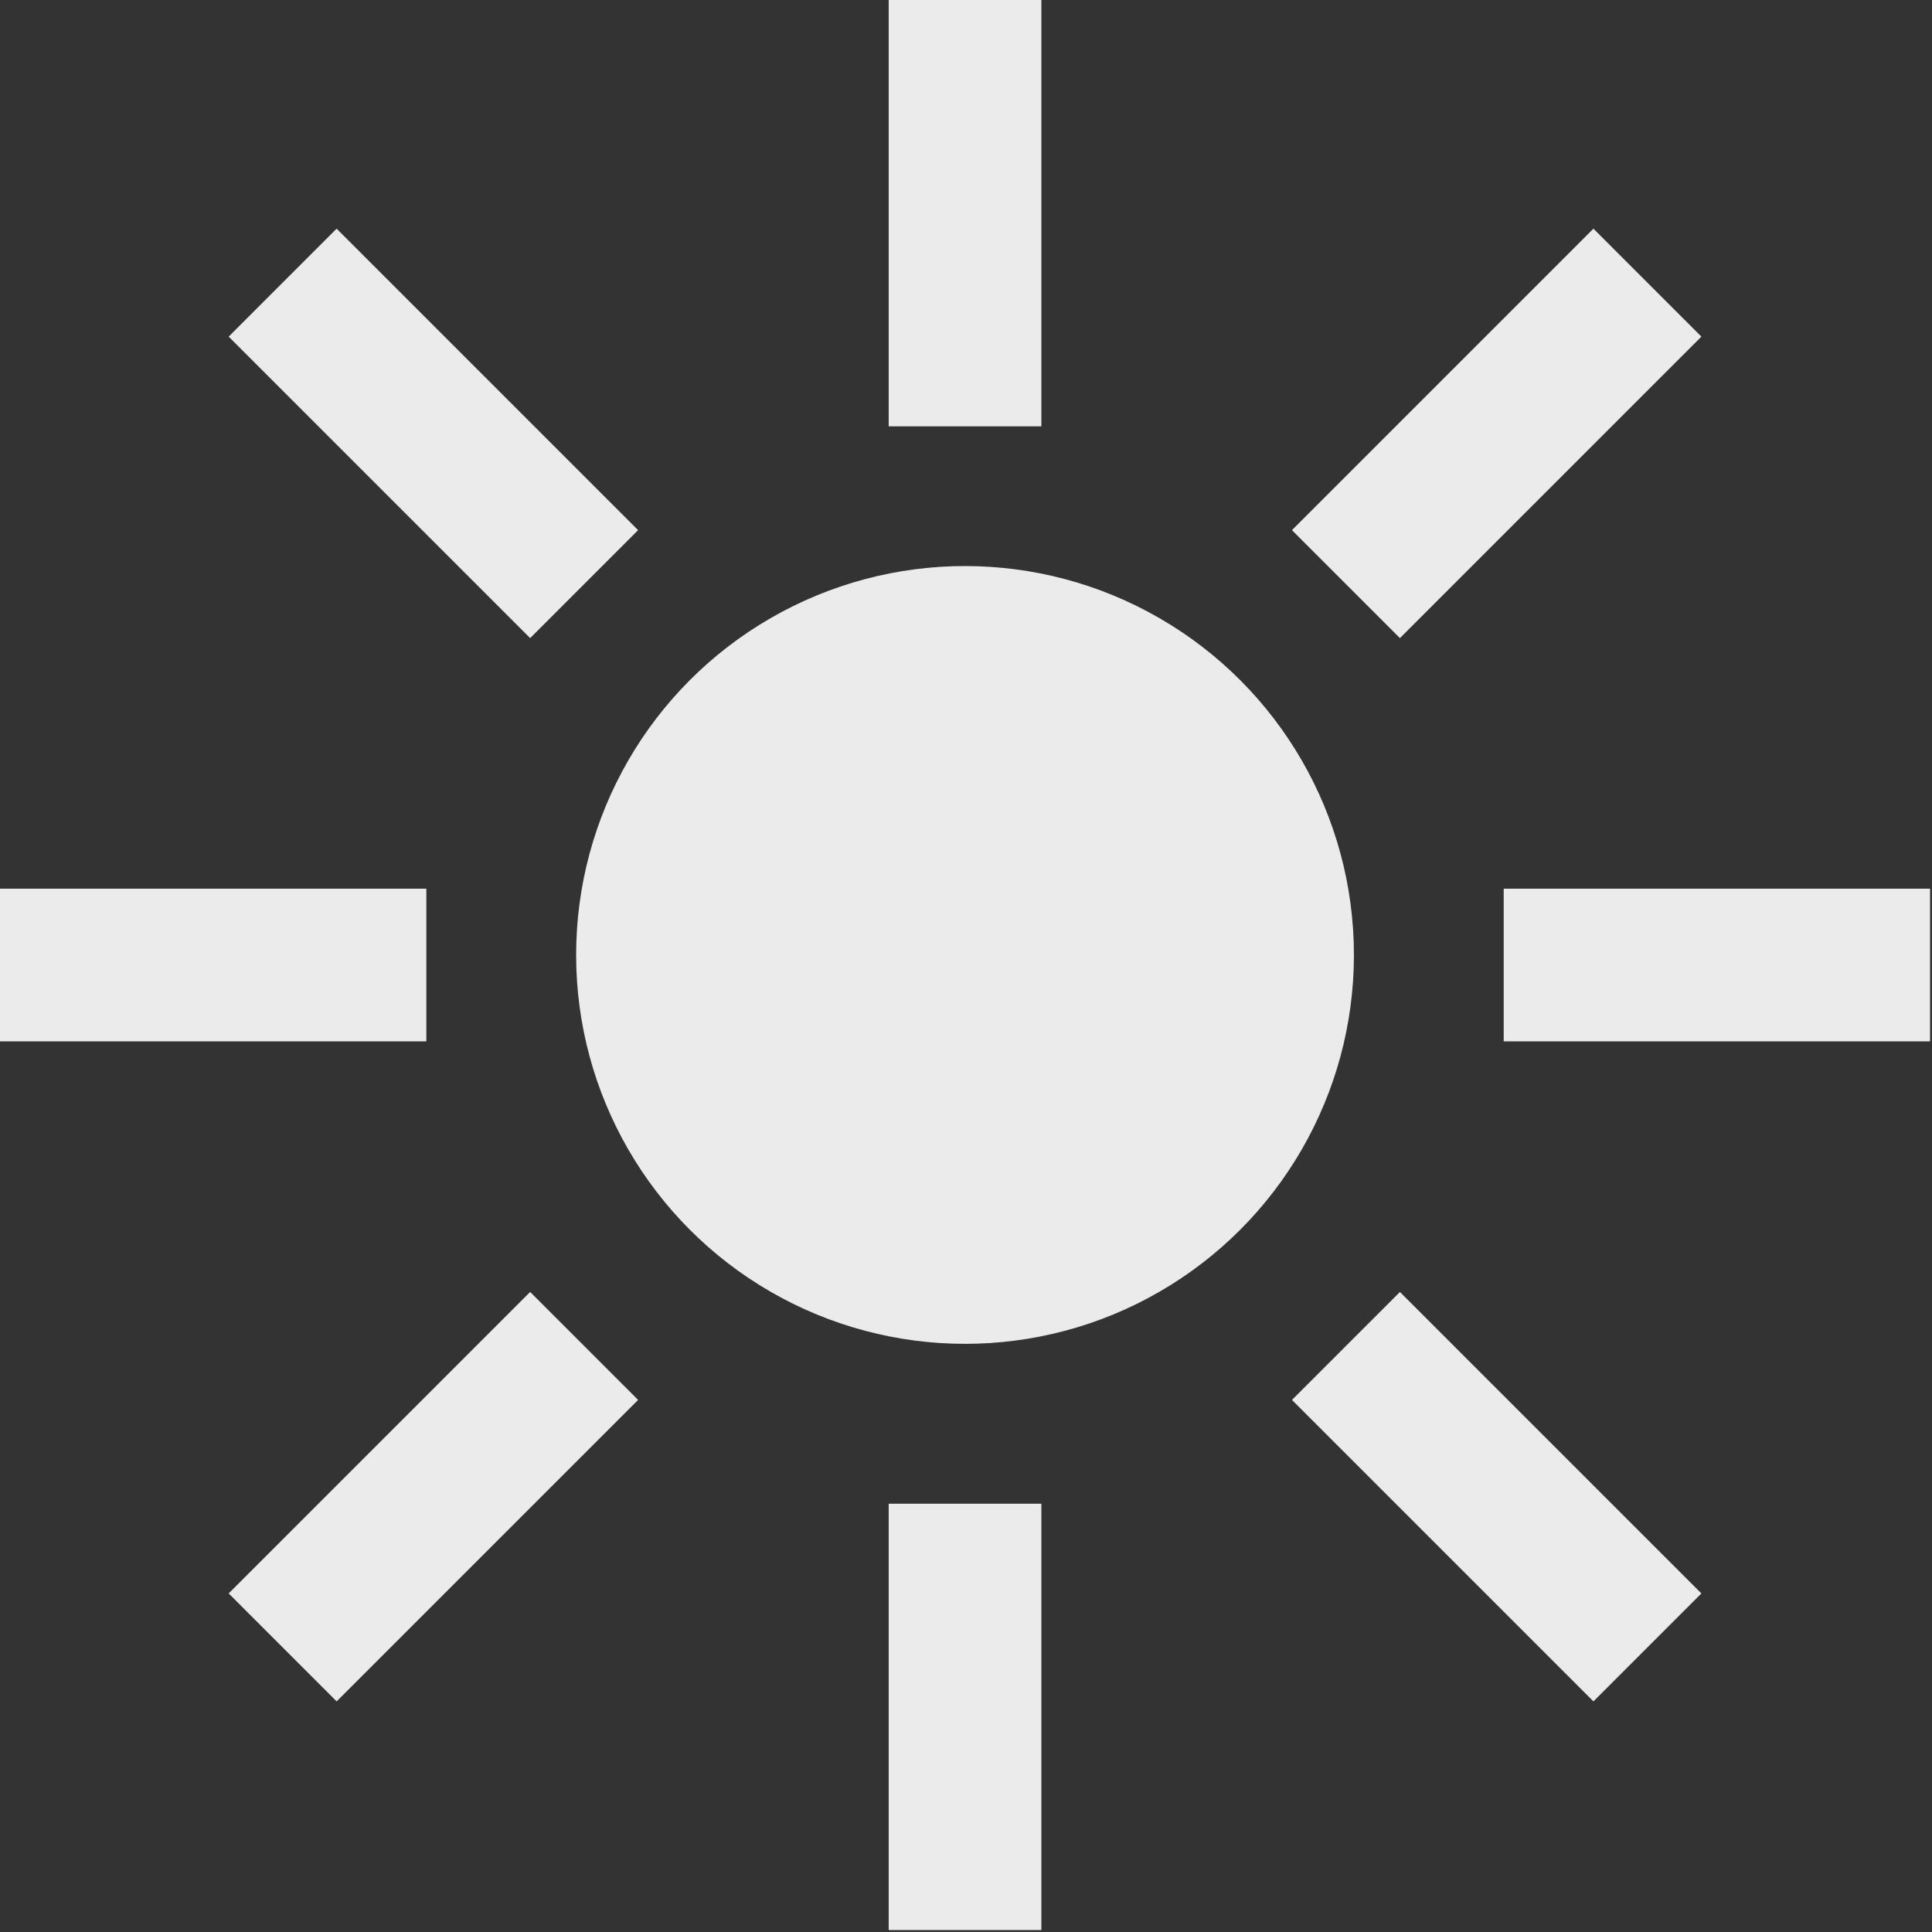 <?xml version="1.0" encoding="UTF-8" standalone="no"?><!DOCTYPE svg PUBLIC "-//W3C//DTD SVG 1.1//EN" "http://www.w3.org/Graphics/SVG/1.1/DTD/svg11.dtd"><svg width="100%" height="100%" viewBox="0 0 503 503" version="1.1" xmlns="http://www.w3.org/2000/svg" xmlns:xlink="http://www.w3.org/1999/xlink" xml:space="preserve" xmlns:serif="http://www.serif.com/" style="fill-rule:evenodd;clip-rule:evenodd;stroke-linejoin:round;stroke-miterlimit:2;"><rect x="0" y="0" width="503" height="503" fill="#333333" stroke="none"/><g><circle cx="251.247" cy="248.622" r="101.249" style="fill:#ebebeb;"/><rect x="231.372" y="0" width="39.749" height="110.999" style="fill:#ebebeb;"/><rect x="231.372" y="391.495" width="39.749" height="110.999" style="fill:#ebebeb;"/><path d="M442.959,87.642l-28.107,-28.107l-78.488,78.488l28.107,28.107l78.488,-78.488Z" style="fill:#ebebeb;"/><path d="M166.13,364.471l-28.107,-28.107l-78.488,78.488l28.107,28.107l78.488,-78.488Z" style="fill:#ebebeb;"/><path d="M414.852,442.959l28.107,-28.107l-78.488,-78.488l-28.107,28.107l78.488,78.488Z" style="fill:#ebebeb;"/><path d="M138.023,166.13l28.107,-28.107l-78.488,-78.488l-28.107,28.107l78.488,78.488Z" style="fill:#ebebeb;"/><path d="M502.494,271.122l0,-39.75l-110.999,0l0,39.75l110.999,0Z" style="fill:#ebebeb;"/><path d="M110.999,271.122l0,-39.75l-110.999,0l0,39.75l110.999,0Z" style="fill:#ebebeb;"/></g></svg>